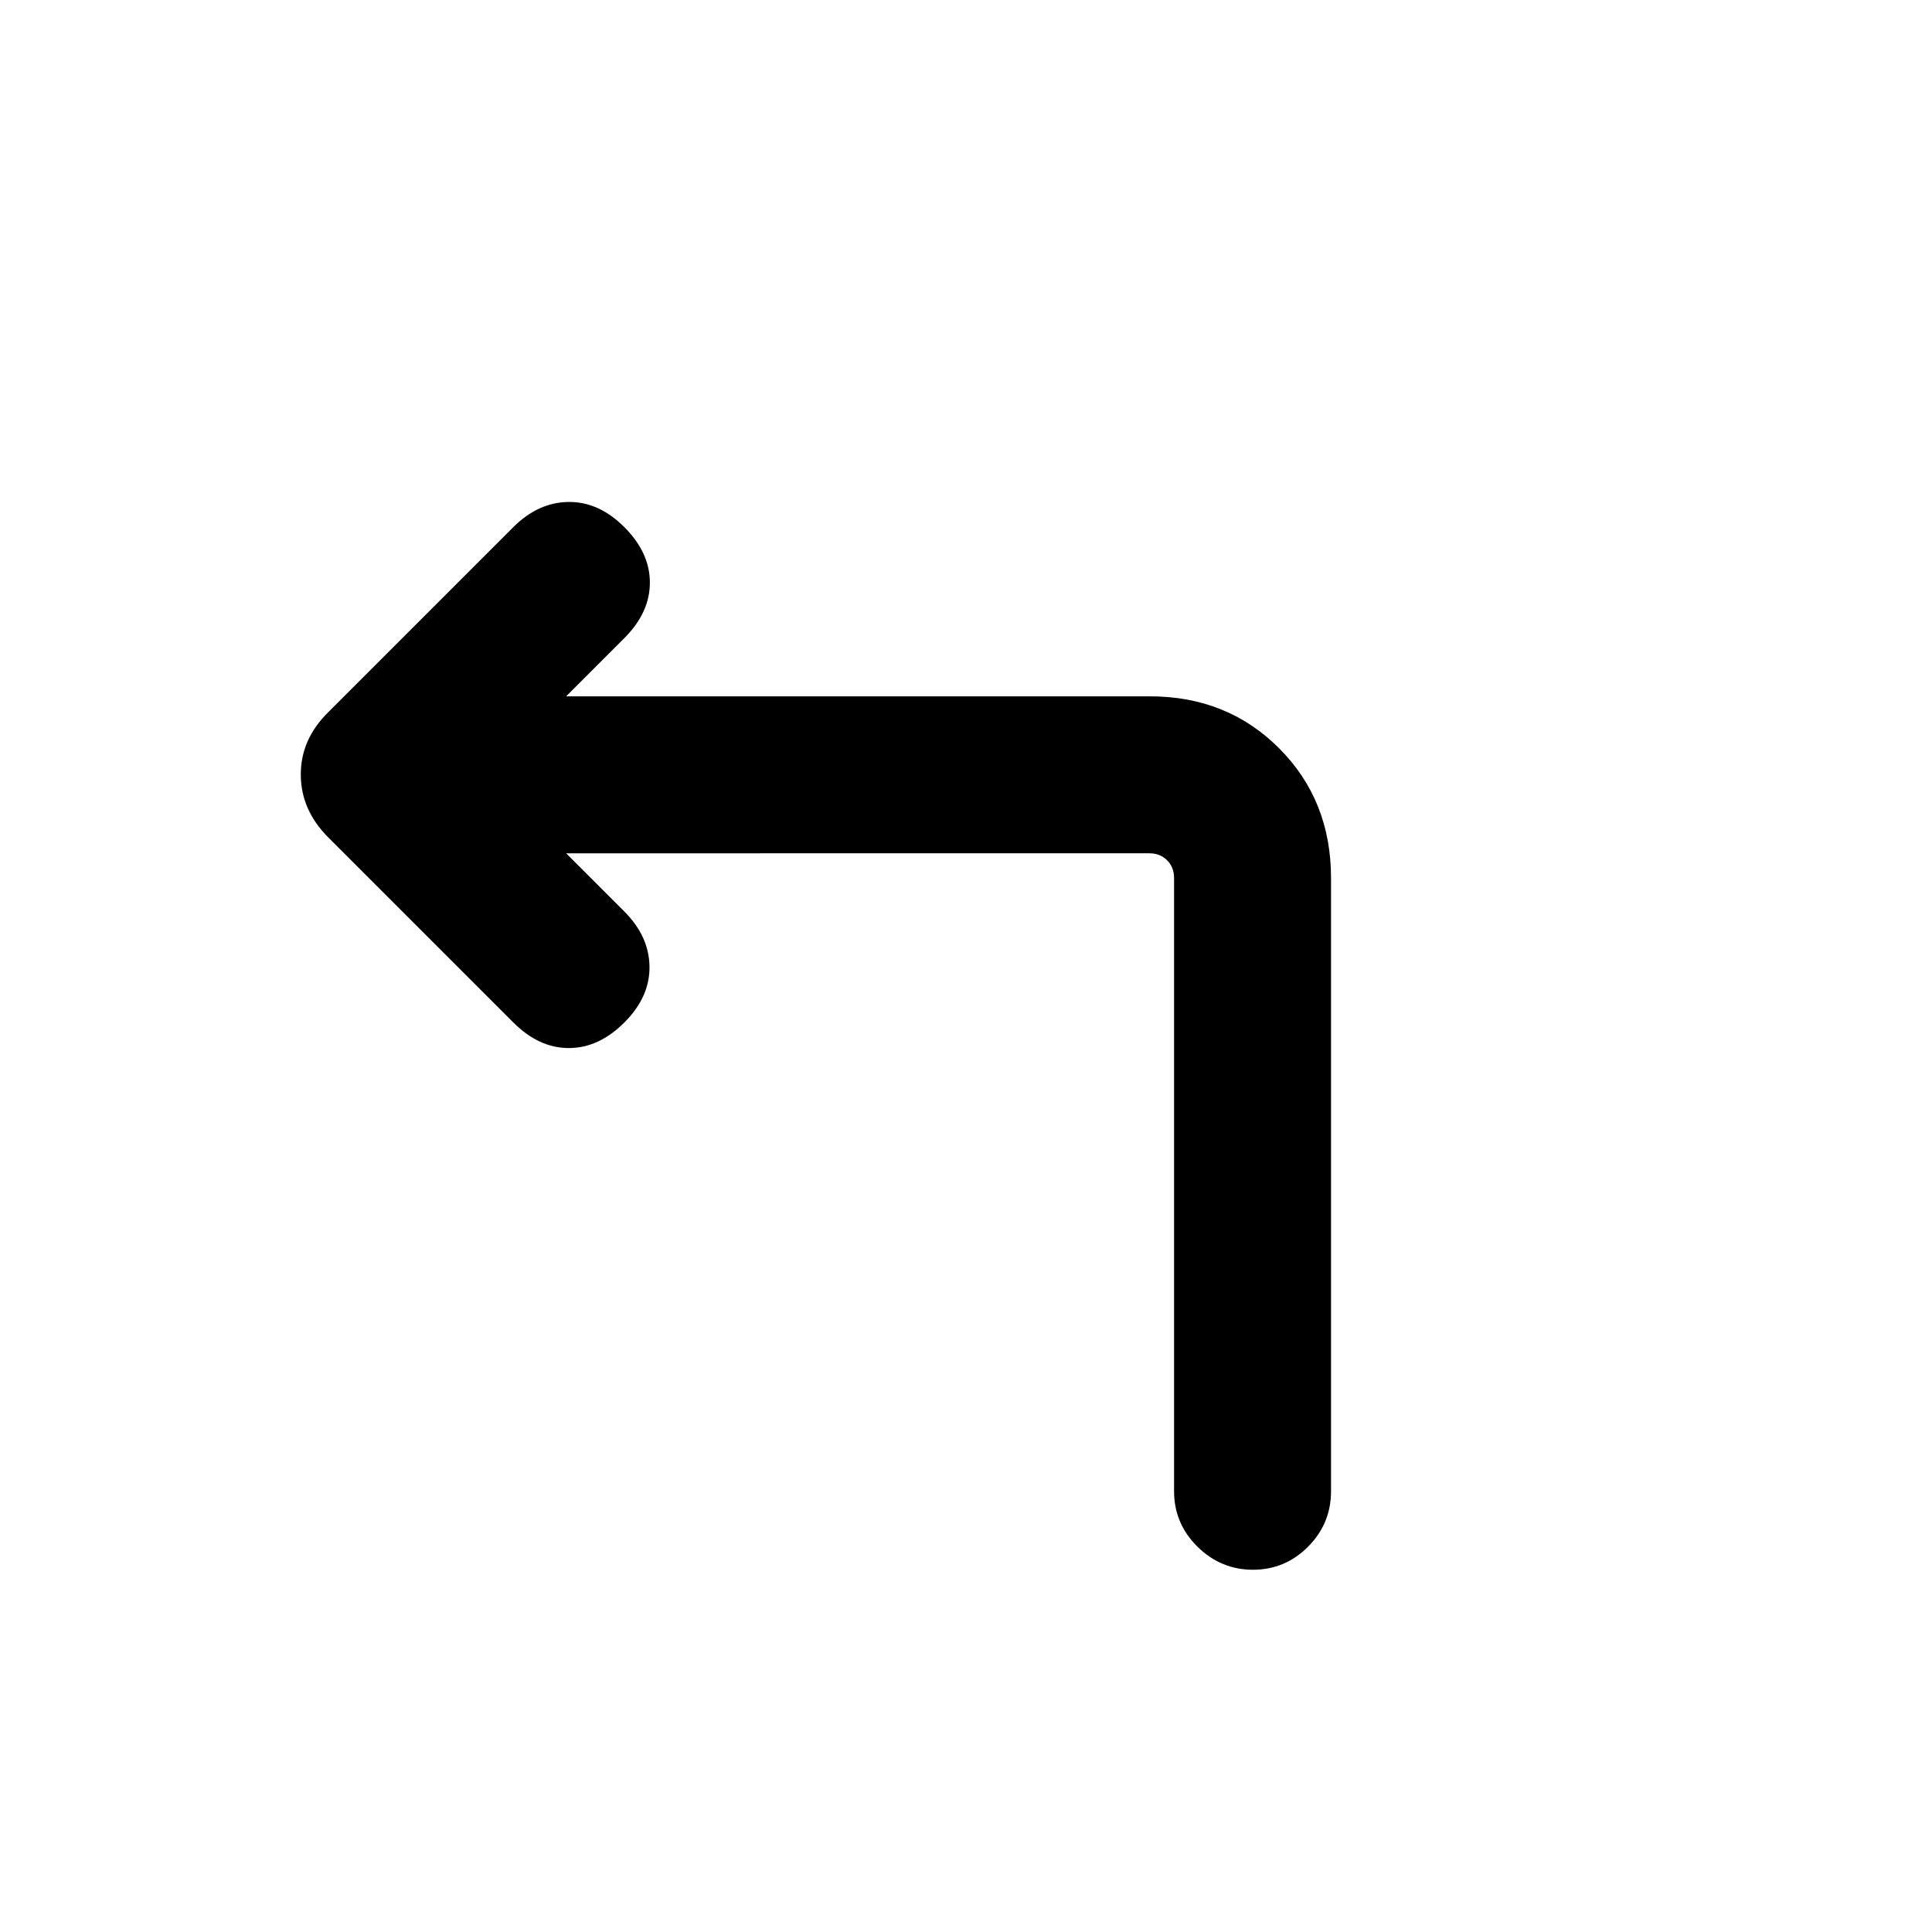 <svg xmlns="http://www.w3.org/2000/svg" height="20" viewBox="0 -960 960 960" width="20"><path d="m281.31-536 28.92 28.92q12.31 12.31 12.5 27.39.19 15.07-12.5 27.77-12.69 12.69-27.58 12.69-14.88 0-27.57-12.69l-91.91-91.91q-13.71-13.71-13.71-31.35 0-17.65 13.85-31.13l91.77-91.77q12.31-12.3 27.38-12.5 15.08-.19 27.77 12.5 12.69 12.7 12.69 27.58 0 14.88-12.69 27.58L281.31-614h290q38.53 0 64.3 25.84 25.77 25.84 25.77 64.47V-219q0 16.07-11.4 27.53Q638.57-180 622.6-180q-15.98 0-27.6-11.47-11.61-11.46-11.61-27.53v-304.69q0-5.39-3.47-8.85-3.46-3.46-8.84-3.46H281.31Z"/></svg>
